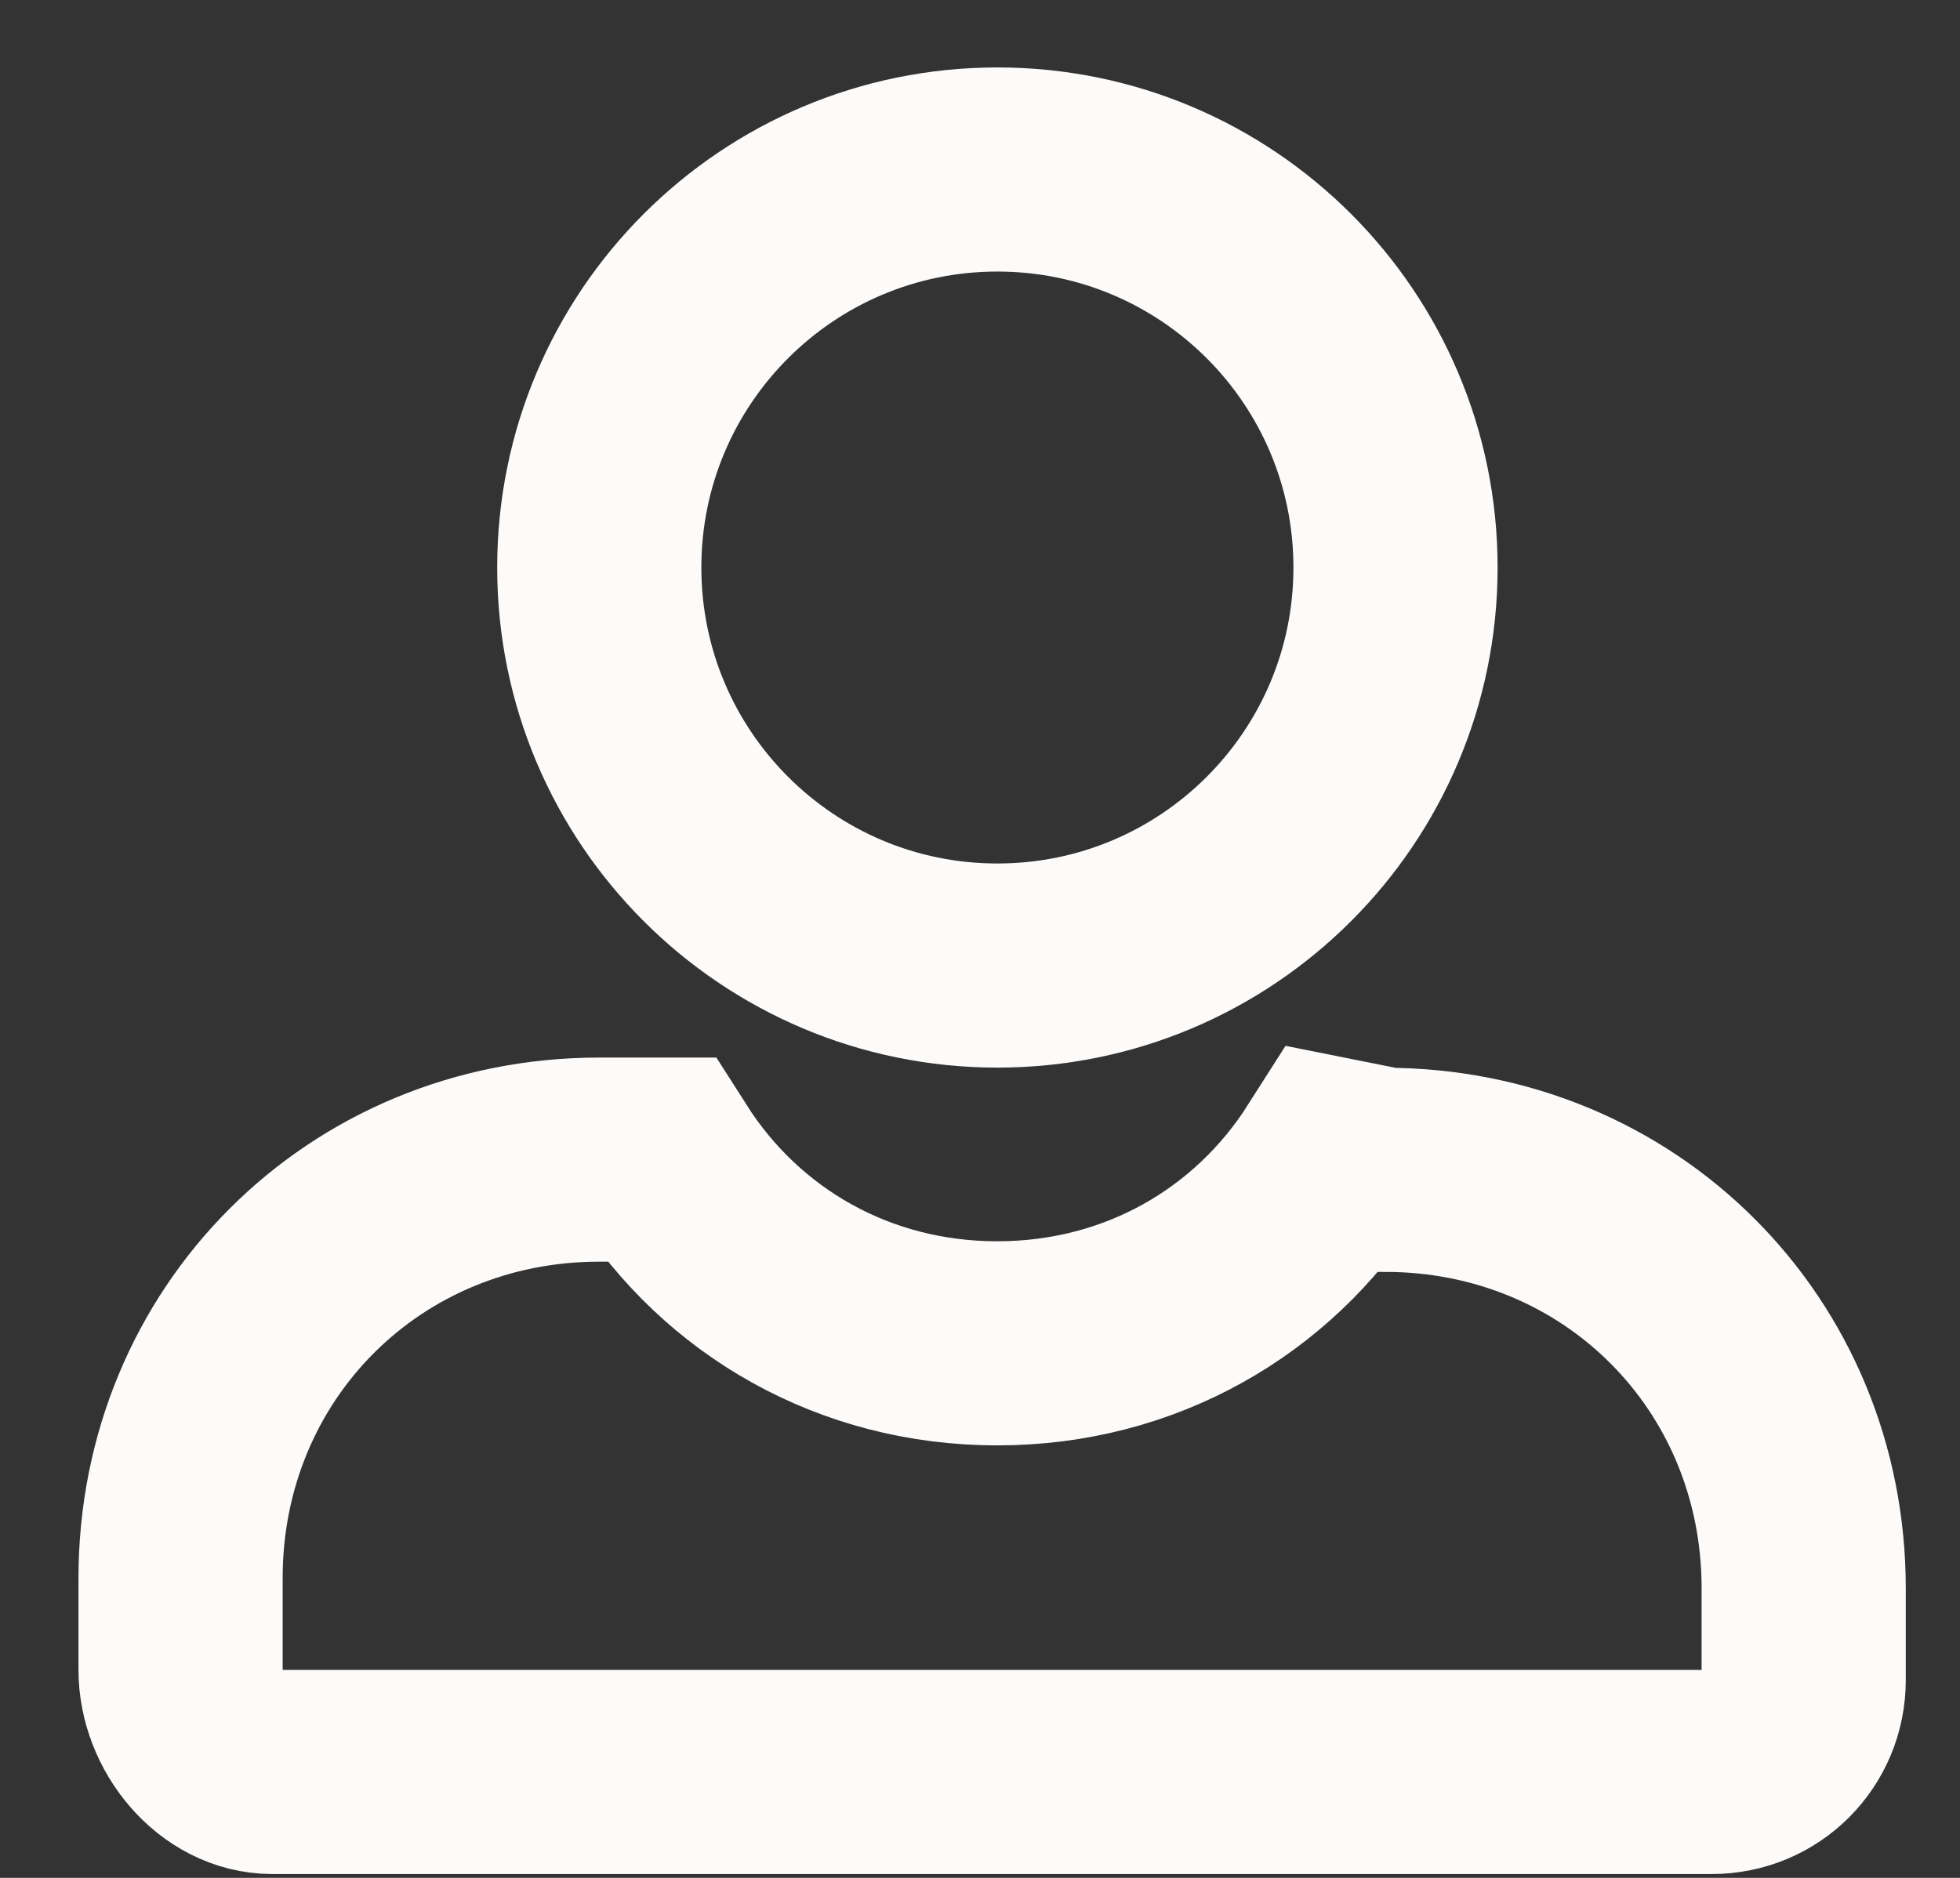 <svg width="24" height="23" viewBox="0 0 24 23" fill="none" xmlns="http://www.w3.org/2000/svg">
<rect x="0" y="0" width="24" height="23" fill="#333333" stroke="none"/>
<path d="M12.213 11.826C14.905 11.826 17.088 9.644 17.088 6.951C17.088 4.259 14.905 2.076 12.213 2.076C9.521 2.076 7.338 4.259 7.338 6.951C7.338 9.644 9.521 11.826 12.213 11.826Z" stroke="#FDFBF9" stroke-width="2.5" stroke-miterlimit="10"/>
<path d="M16.336 14.203C15.461 15.578 13.961 16.453 12.211 16.453C10.461 16.453 8.961 15.578 8.086 14.203H7.336C4.461 14.203 2.211 16.453 2.211 19.328V20.453C2.211 21.078 2.711 21.703 3.336 21.703H20.961C21.586 21.703 22.086 21.203 22.086 20.578V19.453C22.086 16.578 19.836 14.328 16.961 14.328L16.336 14.203Z" stroke="#FDFBF9" stroke-width="2.5" stroke-miterlimit="10"/>
</svg>
